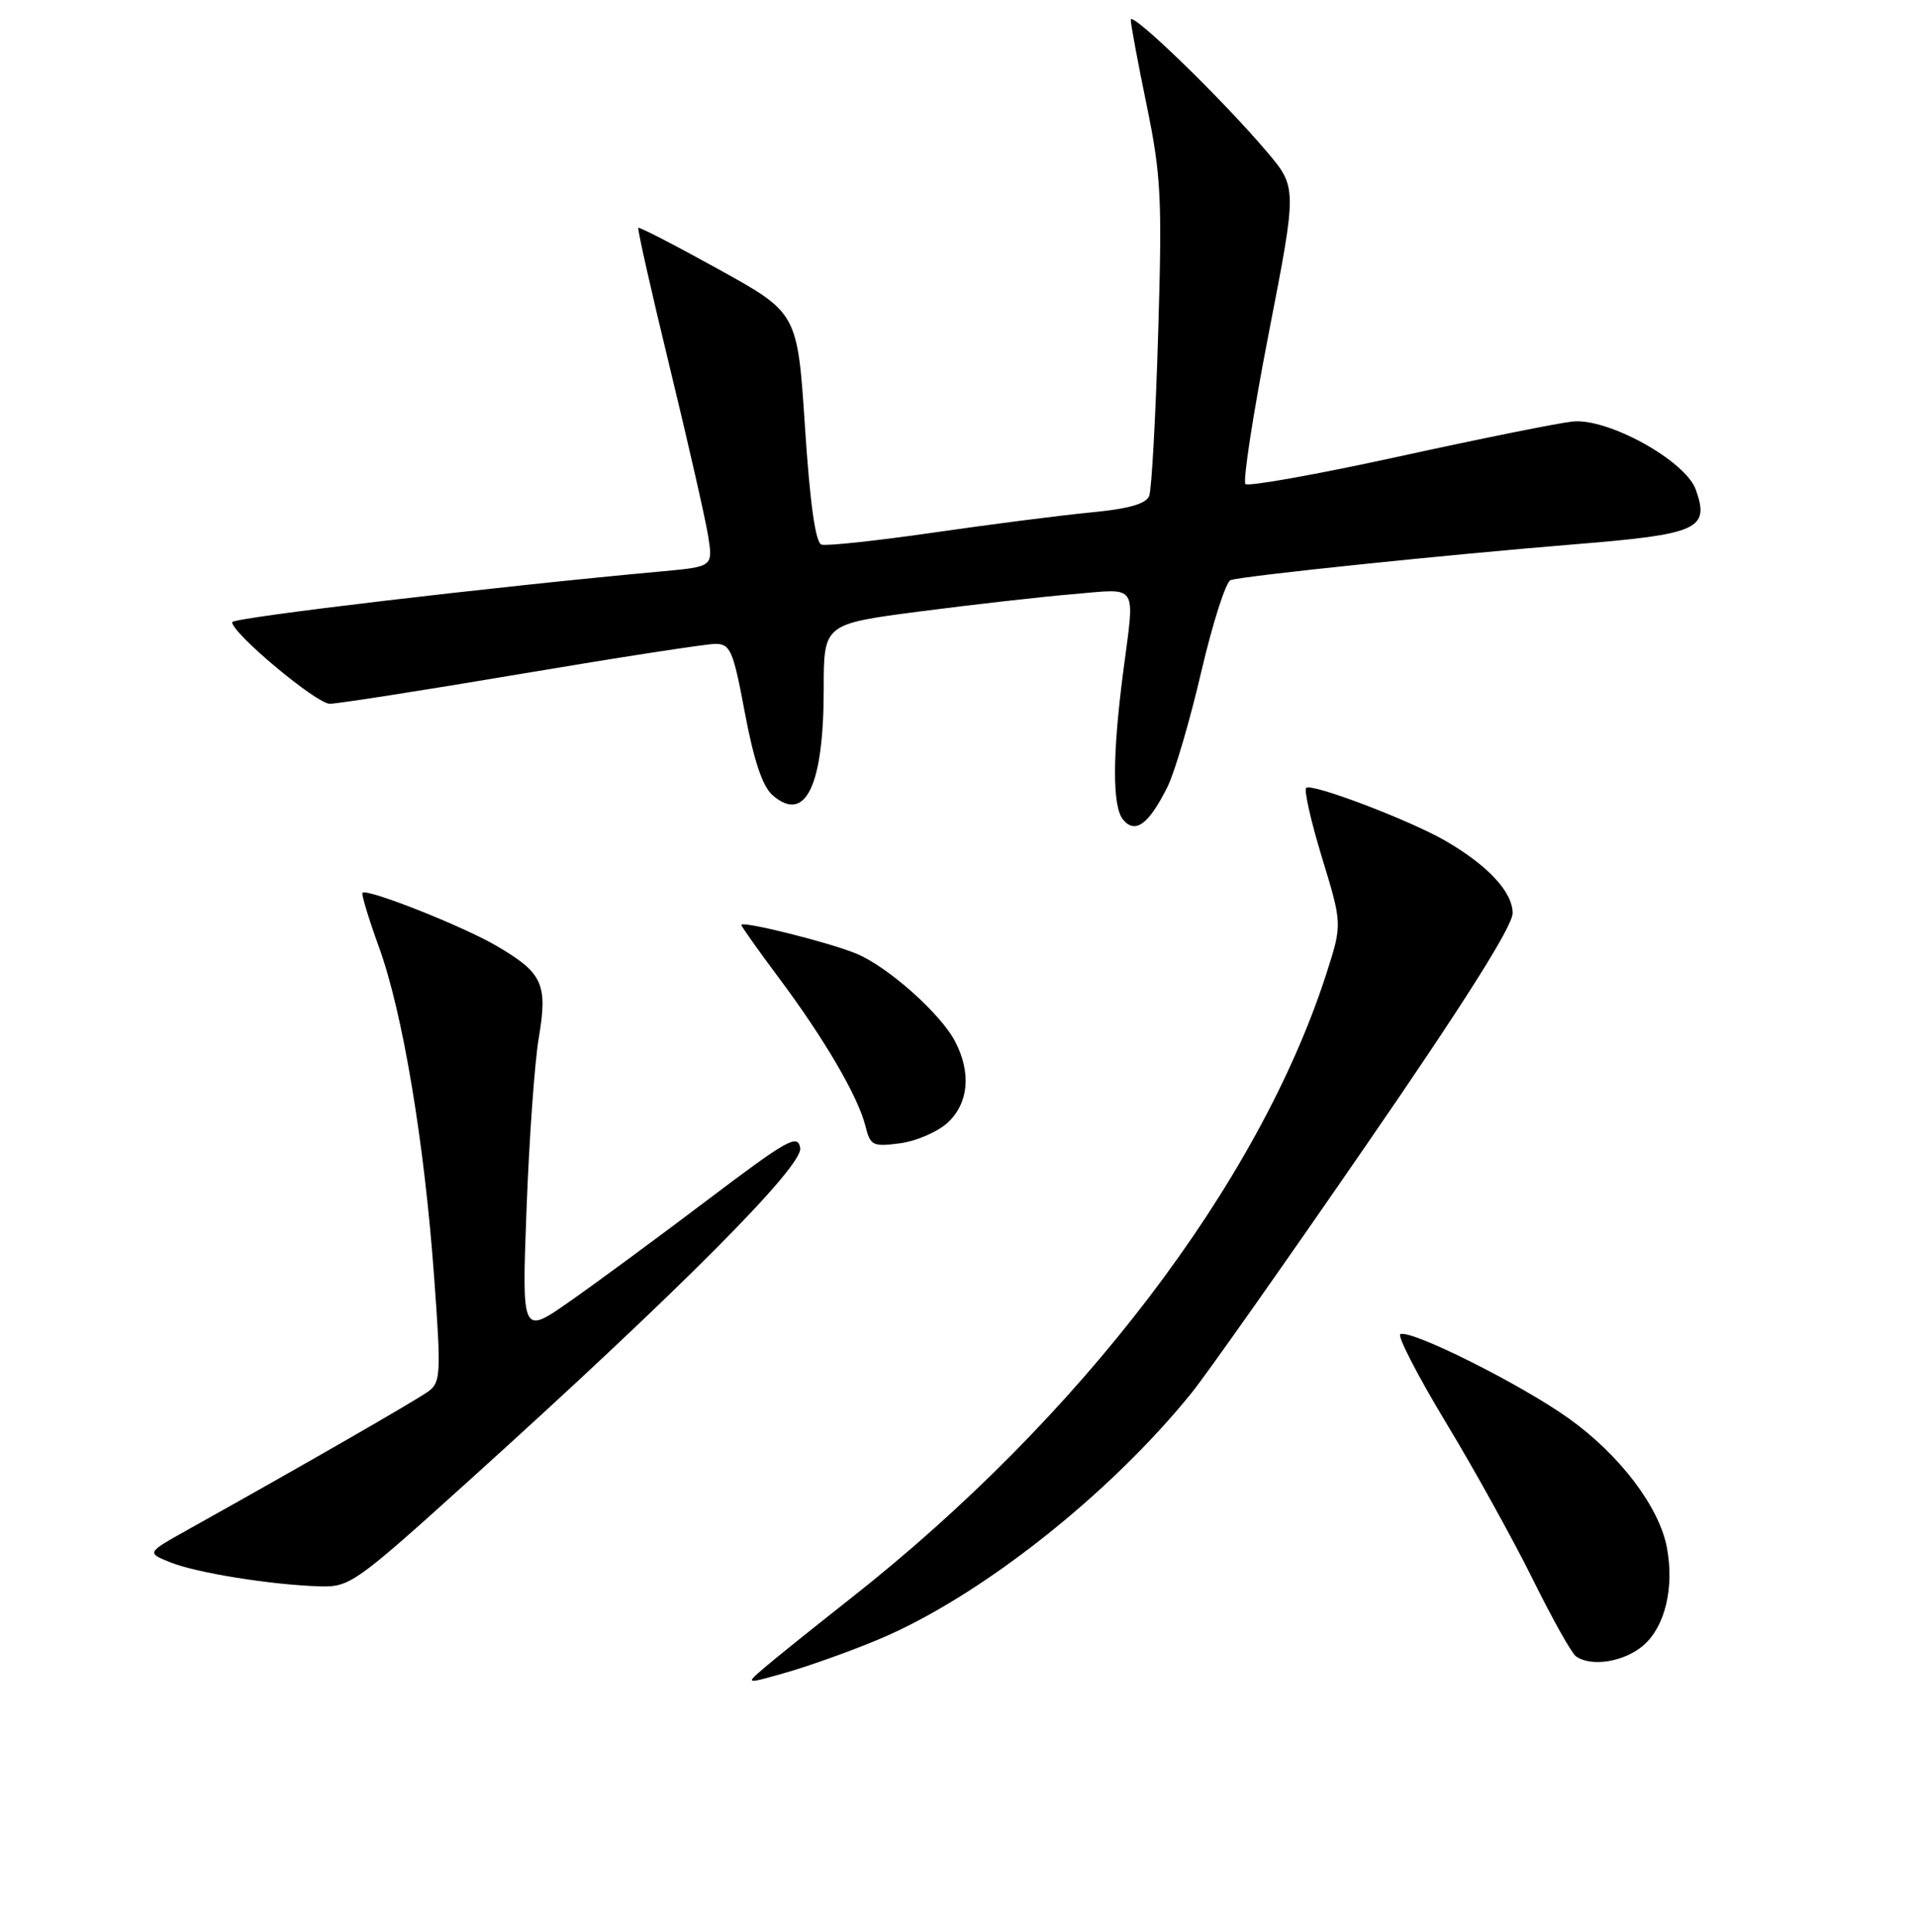 <?xml version="1.0" encoding="UTF-8" standalone="no"?>
<!DOCTYPE svg PUBLIC "-//W3C//DTD SVG 1.1//EN" "http://www.w3.org/Graphics/SVG/1.1/DTD/svg11.dtd" >
<svg xmlns="http://www.w3.org/2000/svg" xmlns:xlink="http://www.w3.org/1999/xlink" version="1.1" viewBox="0 0 256 258">
 <g >
 <path fill="currentColor"
d=" M 117.23 219.01 C 130.73 213.39 148.12 199.69 159.16 186.00 C 161.15 183.53 171.61 168.69 182.39 153.03 C 195.51 133.99 202.00 123.70 202.00 121.97 C 202.00 119.14 198.70 115.59 193.00 112.29 C 188.22 109.53 175.12 104.55 174.43 105.24 C 174.12 105.54 175.08 109.76 176.56 114.61 C 179.25 123.43 179.25 123.43 177.13 130.04 C 168.09 158.08 144.29 189.34 113.54 213.54 C 108.68 217.37 103.53 221.50 102.10 222.73 C 99.50 224.96 99.50 224.96 105.00 223.39 C 108.03 222.52 113.53 220.56 117.23 219.01 Z  M 219.48 219.75 C 222.36 217.24 223.61 212.05 222.60 206.70 C 221.58 201.27 216.29 194.30 209.48 189.44 C 203.10 184.89 188.58 177.62 187.01 178.19 C 186.54 178.36 189.28 183.68 193.09 190.00 C 196.91 196.32 202.14 205.78 204.72 211.00 C 207.30 216.22 209.88 220.83 210.46 221.23 C 212.52 222.69 216.94 221.96 219.48 219.75 Z  M 62.64 197.75 C 90.67 172.44 107.26 155.77 106.86 153.34 C 106.54 151.41 105.20 152.17 94.39 160.34 C 87.74 165.38 79.45 171.48 75.98 173.90 C 69.68 178.30 69.68 178.30 70.32 161.40 C 70.67 152.10 71.40 141.86 71.95 138.62 C 73.16 131.43 72.48 129.95 66.35 126.36 C 61.80 123.69 49.03 118.64 48.41 119.25 C 48.24 119.43 49.22 122.68 50.60 126.48 C 53.77 135.20 56.66 152.46 57.97 170.50 C 58.91 183.37 58.86 184.61 57.25 185.81 C 55.70 186.96 40.87 195.50 25.04 204.34 C 19.58 207.39 19.58 207.39 22.71 208.66 C 26.16 210.07 36.18 211.68 42.68 211.88 C 46.71 212.00 47.43 211.49 62.64 197.75 Z  M 126.60 149.91 C 129.35 147.32 129.72 143.29 127.56 139.13 C 125.66 135.43 118.61 129.15 114.40 127.39 C 110.78 125.88 99.00 122.94 99.00 123.54 C 99.00 123.74 101.27 126.94 104.04 130.65 C 110.06 138.71 114.58 146.44 115.56 150.36 C 116.23 153.04 116.53 153.19 120.24 152.70 C 122.41 152.40 125.28 151.15 126.60 149.91 Z  M 155.92 105.07 C 156.89 103.11 158.92 96.18 160.43 89.68 C 161.95 83.18 163.71 77.69 164.34 77.48 C 166.07 76.91 193.42 74.07 210.40 72.69 C 226.82 71.36 228.34 70.67 226.46 65.40 C 225.09 61.54 214.72 55.80 210.00 56.30 C 208.07 56.50 197.61 58.61 186.74 60.99 C 175.87 63.37 166.68 65.01 166.32 64.65 C 165.95 64.28 167.35 55.22 169.43 44.51 C 173.22 25.04 173.22 25.04 169.18 20.27 C 163.27 13.28 151.00 1.38 151.00 2.64 C 151.00 3.23 151.96 8.40 153.14 14.11 C 155.06 23.46 155.21 26.51 154.66 44.60 C 154.33 55.66 153.79 65.39 153.47 66.23 C 153.05 67.30 150.74 67.96 145.69 68.44 C 141.74 68.82 132.29 70.03 124.70 71.13 C 117.10 72.23 110.35 72.95 109.70 72.74 C 108.90 72.47 108.17 67.26 107.50 57.07 C 106.50 41.80 106.50 41.80 96.00 35.99 C 90.22 32.79 85.38 30.29 85.24 30.43 C 85.10 30.57 86.99 38.97 89.45 49.09 C 91.91 59.22 94.21 69.34 94.57 71.60 C 95.21 75.69 95.21 75.69 88.35 76.32 C 66.26 78.33 31.00 82.50 31.00 83.10 C 31.00 84.59 42.26 94.00 44.04 94.00 C 45.07 94.00 56.58 92.20 69.62 90.00 C 82.66 87.80 94.33 86.00 95.54 86.00 C 97.54 86.00 97.92 86.90 99.48 95.25 C 100.67 101.58 101.83 105.04 103.16 106.20 C 107.55 110.05 110.00 104.99 110.00 92.03 C 110.00 83.35 110.00 83.35 122.75 81.68 C 129.76 80.77 138.99 79.72 143.25 79.36 C 152.15 78.61 151.56 77.70 149.99 89.77 C 148.54 100.94 148.54 107.74 149.98 109.48 C 151.61 111.44 153.42 110.10 155.92 105.07 Z "/>
</g>
</svg>